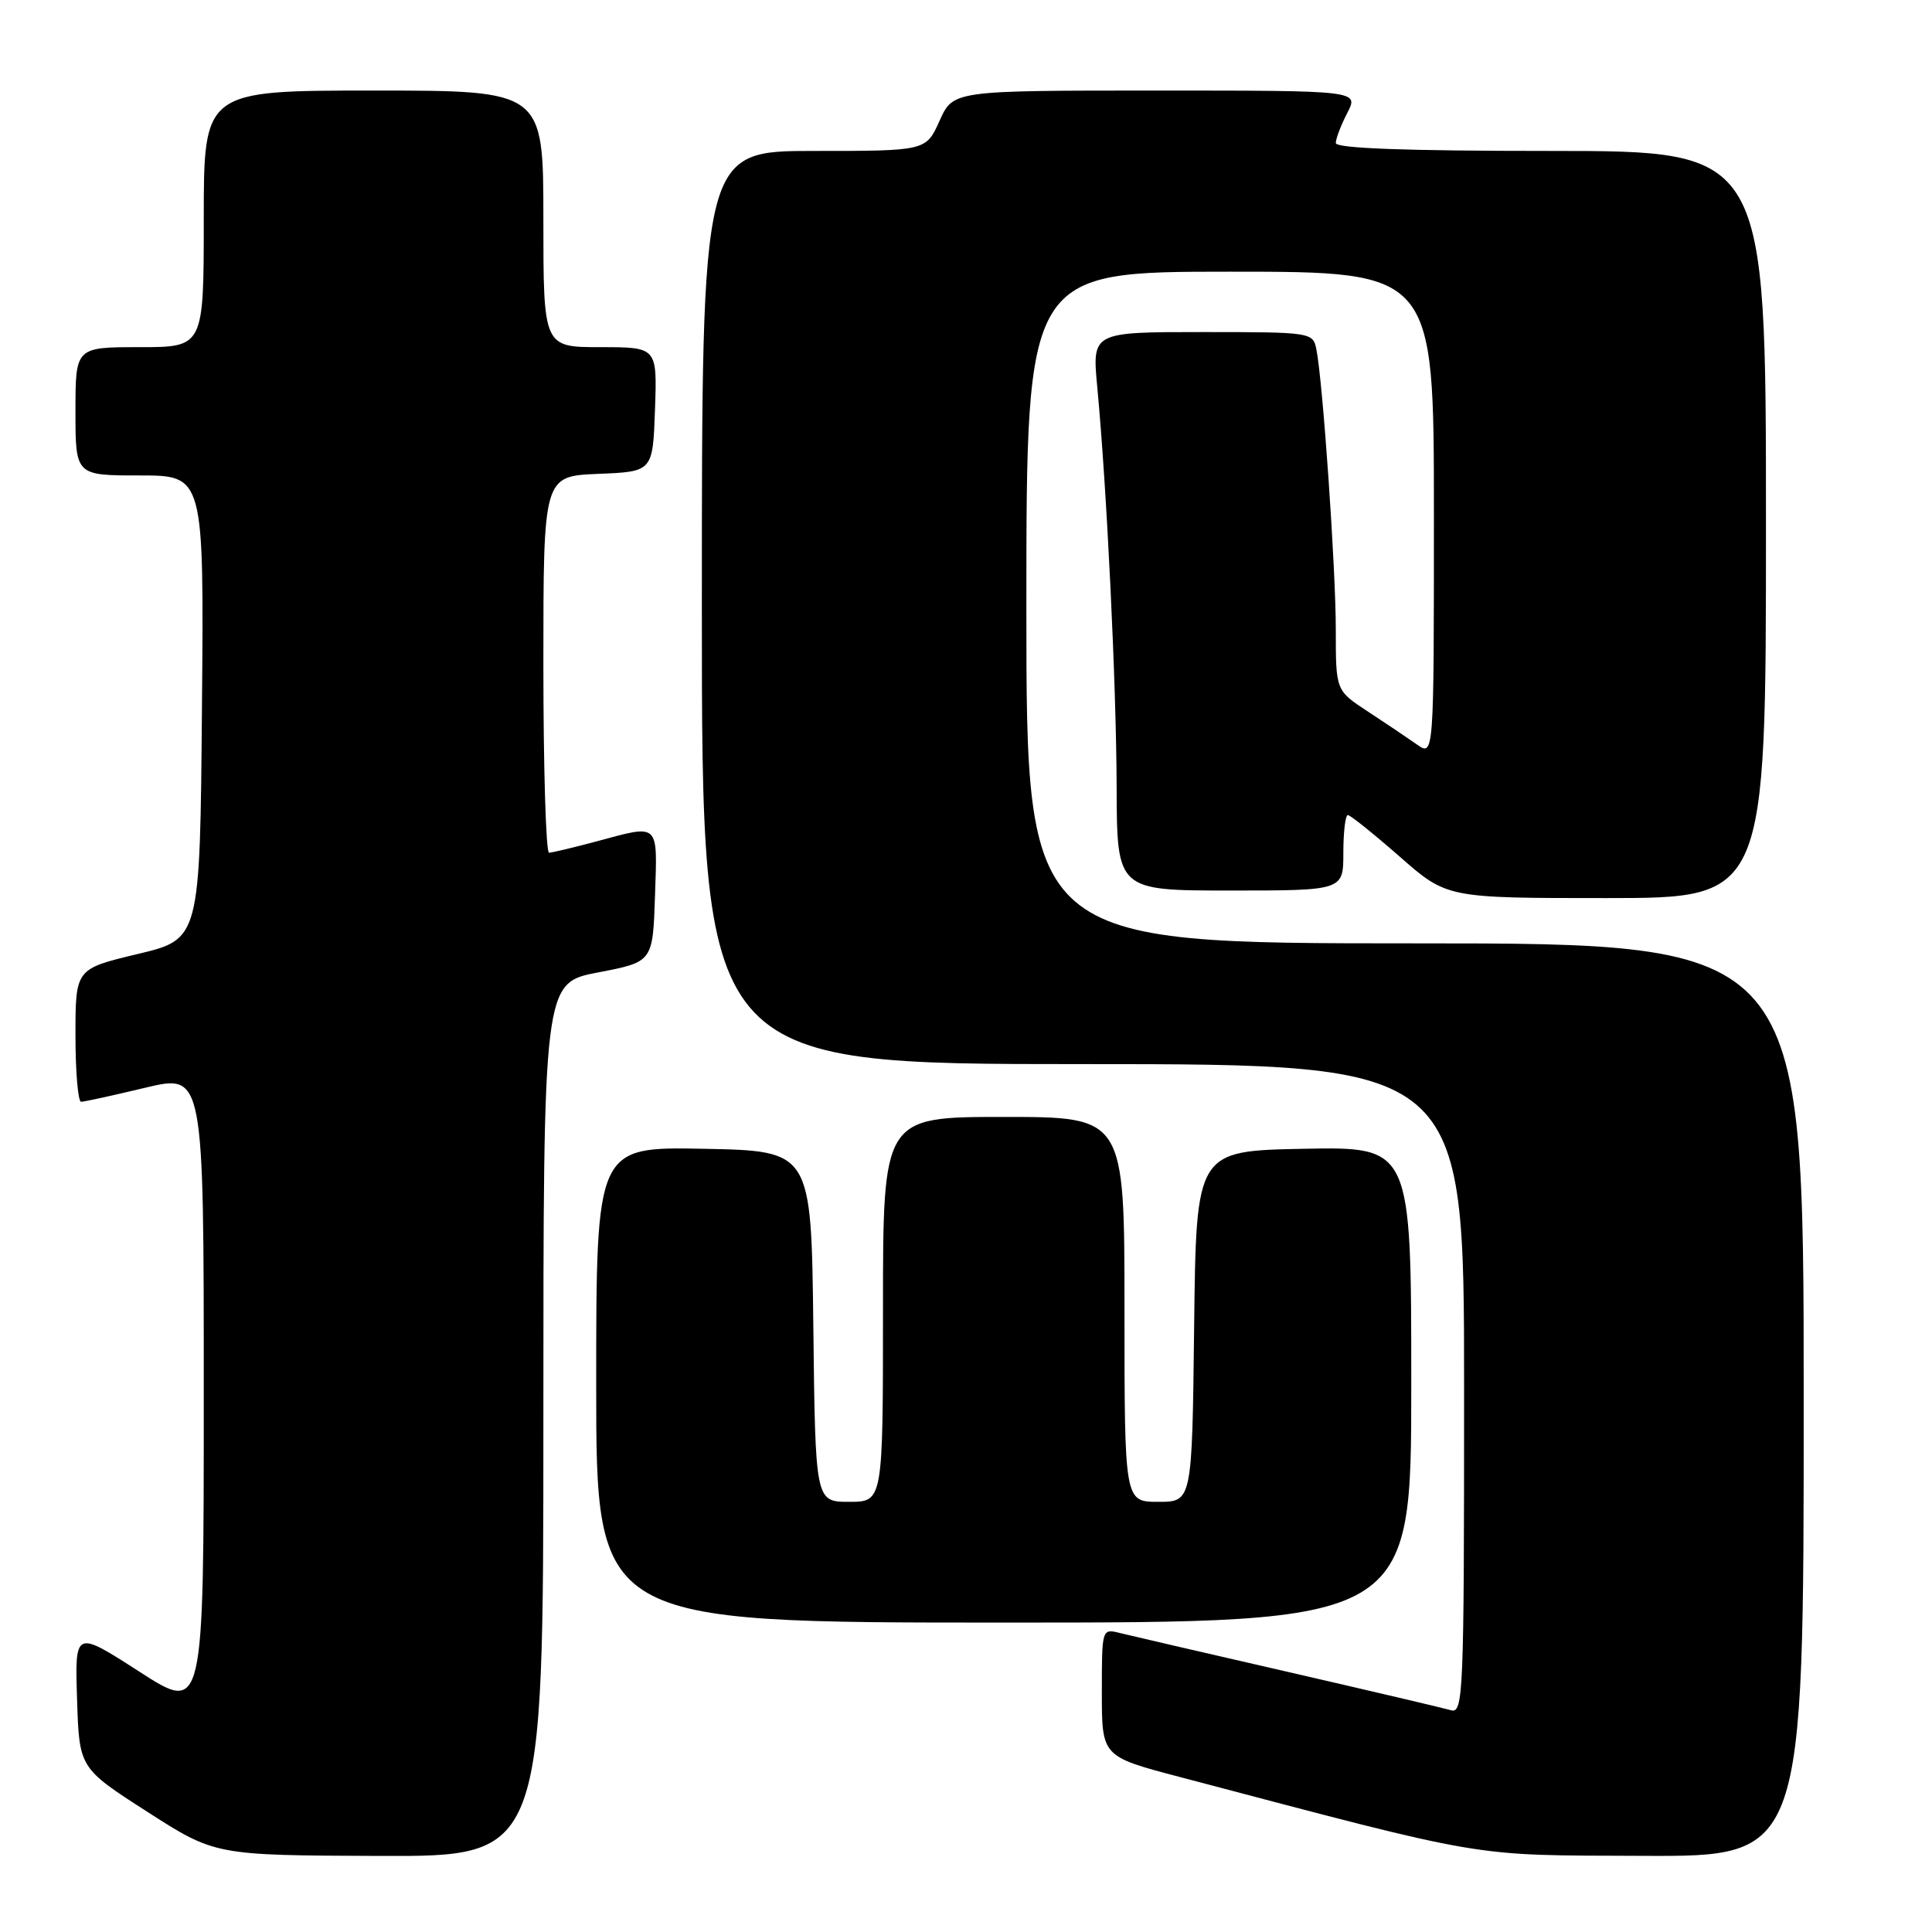 <?xml version="1.0" encoding="UTF-8" standalone="no"?>
<!DOCTYPE svg PUBLIC "-//W3C//DTD SVG 1.1//EN" "http://www.w3.org/Graphics/SVG/1.1/DTD/svg11.dtd" >
<svg xmlns="http://www.w3.org/2000/svg" xmlns:xlink="http://www.w3.org/1999/xlink" version="1.1" viewBox="0 0 256 256">
 <g >
 <path fill="currentColor"
d=" M 72.00 188.12 C 72.00 130.24 72.00 130.24 79.25 128.85 C 86.50 127.46 86.50 127.46 86.79 118.73 C 87.11 108.89 87.48 109.22 79.00 111.50 C 75.97 112.31 73.16 112.98 72.75 112.99 C 72.34 112.99 72.00 101.77 72.00 88.04 C 72.00 63.09 72.00 63.09 79.25 62.79 C 86.50 62.50 86.50 62.50 86.79 54.25 C 87.08 46.00 87.08 46.00 79.54 46.00 C 72.00 46.00 72.00 46.00 72.00 29.00 C 72.00 12.00 72.00 12.00 49.50 12.00 C 27.00 12.00 27.00 12.00 27.00 29.00 C 27.00 46.00 27.00 46.00 18.50 46.00 C 10.00 46.00 10.00 46.00 10.00 54.50 C 10.00 63.00 10.00 63.00 18.51 63.00 C 27.03 63.00 27.03 63.00 26.76 93.72 C 26.50 124.44 26.50 124.44 18.25 126.41 C 10.00 128.38 10.00 128.38 10.00 137.19 C 10.00 142.04 10.34 146.00 10.75 145.99 C 11.16 145.99 14.99 145.15 19.25 144.13 C 27.00 142.28 27.00 142.28 27.00 184.64 C 27.00 227.01 27.00 227.01 18.46 221.50 C 9.92 216.00 9.92 216.00 10.21 225.14 C 10.50 234.28 10.50 234.28 19.50 240.06 C 28.50 245.84 28.50 245.84 50.25 245.92 C 72.00 246.00 72.00 246.00 72.00 188.12 Z  M 239.00 185.50 C 239.00 125.00 239.00 125.00 187.50 125.00 C 136.00 125.00 136.00 125.00 136.00 80.50 C 136.00 36.00 136.00 36.00 163.00 36.00 C 190.00 36.00 190.00 36.00 190.00 68.12 C 190.00 100.24 190.00 100.24 187.75 98.65 C 186.51 97.78 183.59 95.81 181.25 94.28 C 177.00 91.50 177.00 91.50 177.00 83.50 C 177.01 75.42 175.27 50.40 174.42 46.25 C 173.97 44.04 173.70 44.00 159.34 44.00 C 144.71 44.00 144.71 44.00 145.39 51.25 C 146.67 64.88 147.91 90.49 147.96 104.25 C 148.00 118.00 148.00 118.00 163.00 118.00 C 178.00 118.00 178.00 118.00 178.00 113.00 C 178.00 110.25 178.27 108.00 178.60 108.00 C 178.92 108.00 182.01 110.48 185.46 113.50 C 191.72 119.00 191.72 119.00 212.86 119.00 C 234.00 119.00 234.00 119.00 234.00 69.50 C 234.00 20.00 234.00 20.00 205.50 20.00 C 186.27 20.00 177.00 19.66 177.00 18.95 C 177.00 18.37 177.69 16.57 178.53 14.95 C 180.05 12.00 180.05 12.00 153.18 12.00 C 126.30 12.00 126.30 12.00 124.50 16.00 C 122.70 20.00 122.70 20.00 107.85 20.00 C 93.00 20.00 93.00 20.00 93.00 80.50 C 93.00 141.00 93.00 141.00 143.50 141.00 C 194.00 141.00 194.00 141.00 194.00 184.07 C 194.00 224.62 193.90 227.10 192.25 226.61 C 191.29 226.33 181.58 224.05 170.67 221.54 C 159.76 219.04 149.75 216.72 148.42 216.39 C 146.00 215.78 146.00 215.79 146.00 224.26 C 146.00 232.74 146.00 232.74 156.25 235.44 C 197.80 246.39 194.38 245.81 217.75 245.91 C 239.00 246.00 239.00 246.00 239.00 185.50 Z  M 187.00 183.47 C 187.00 151.95 187.00 151.95 172.75 152.22 C 158.50 152.50 158.50 152.50 158.23 175.75 C 157.96 199.00 157.96 199.00 153.48 199.00 C 149.00 199.00 149.00 199.00 149.00 173.50 C 149.00 148.00 149.00 148.00 133.00 148.00 C 117.00 148.00 117.00 148.00 117.00 173.50 C 117.00 199.00 117.00 199.00 112.52 199.00 C 108.04 199.00 108.04 199.00 107.77 175.75 C 107.50 152.50 107.50 152.50 93.25 152.22 C 79.00 151.95 79.00 151.95 79.00 183.47 C 79.00 215.00 79.00 215.00 133.00 215.00 C 187.00 215.00 187.00 215.00 187.00 183.47 Z "/>
</g>
</svg>